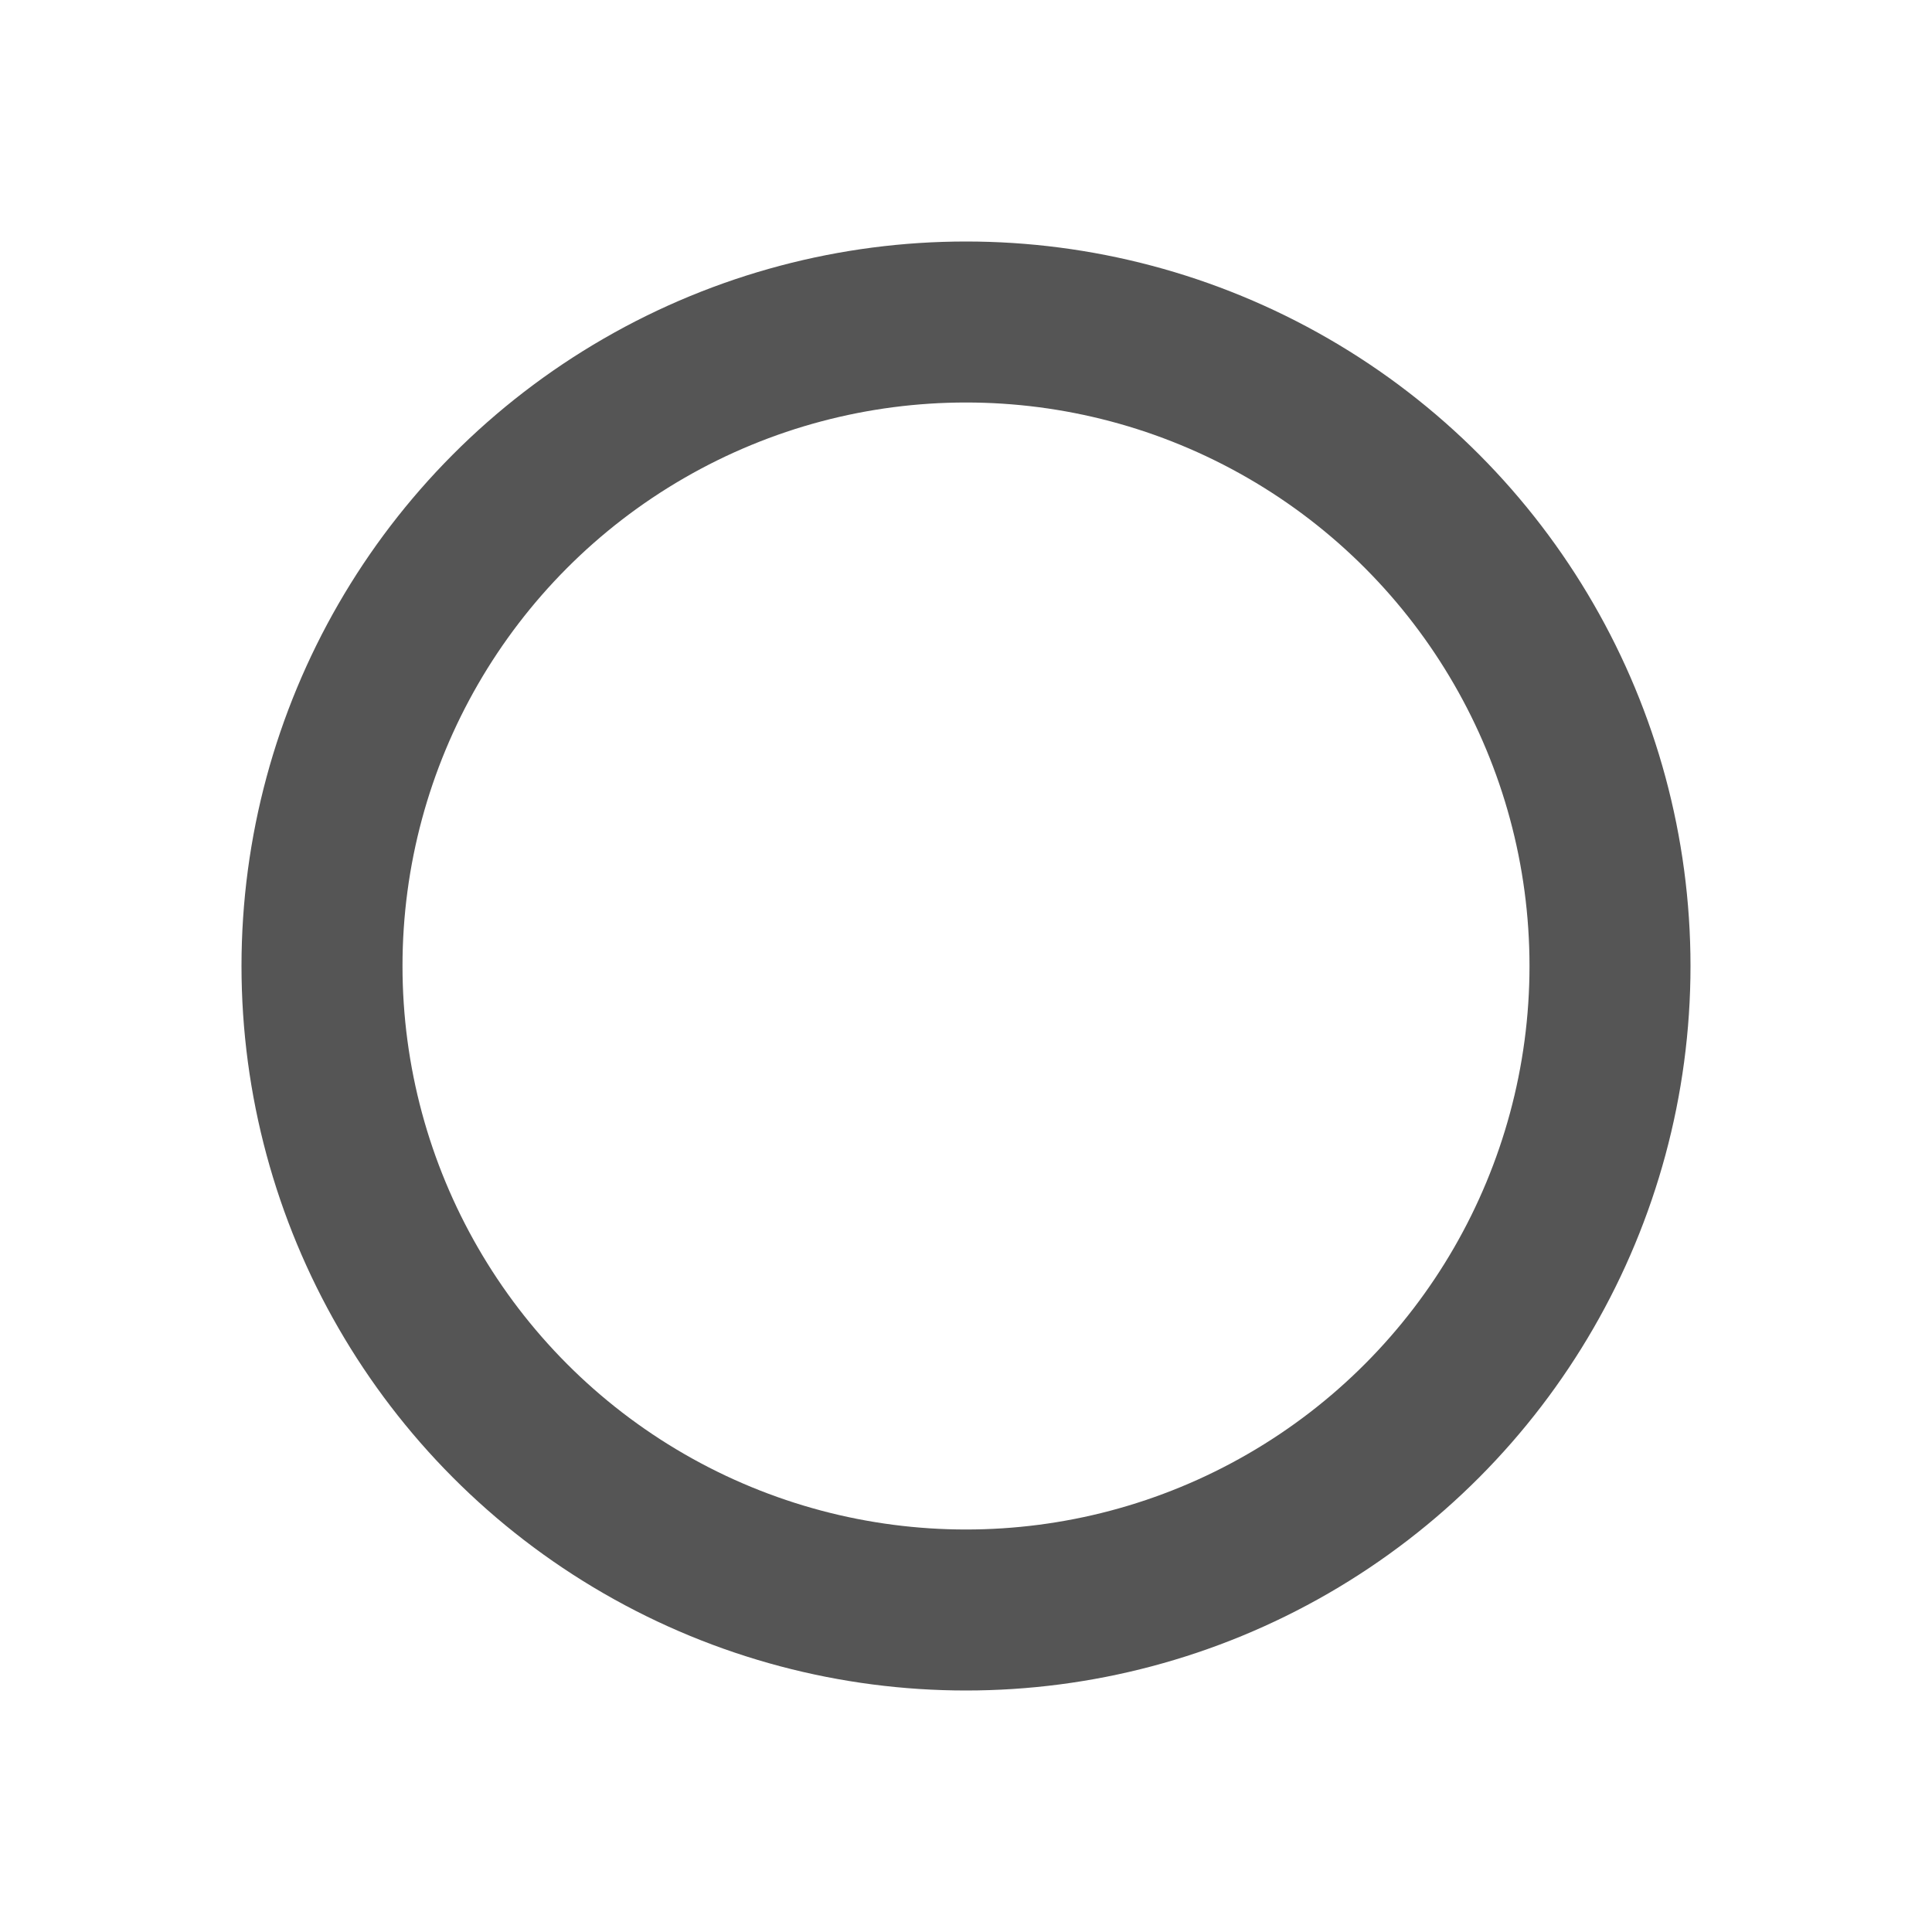 <svg role="img" xmlns="http://www.w3.org/2000/svg" width="24px" height="24px" viewBox="0 0 24 24" aria-labelledby="circleIconTitle circleIconDesc" stroke="#555555" stroke-width="2" stroke-linecap="round" stroke-linejoin="miter" fill="none" color="#555555"> <title id="circleIconTitle">Circle</title> <desc id="circleIconDesc">Icon of a circle</desc> <circle cx="12" cy="12" r="8"/> </svg>